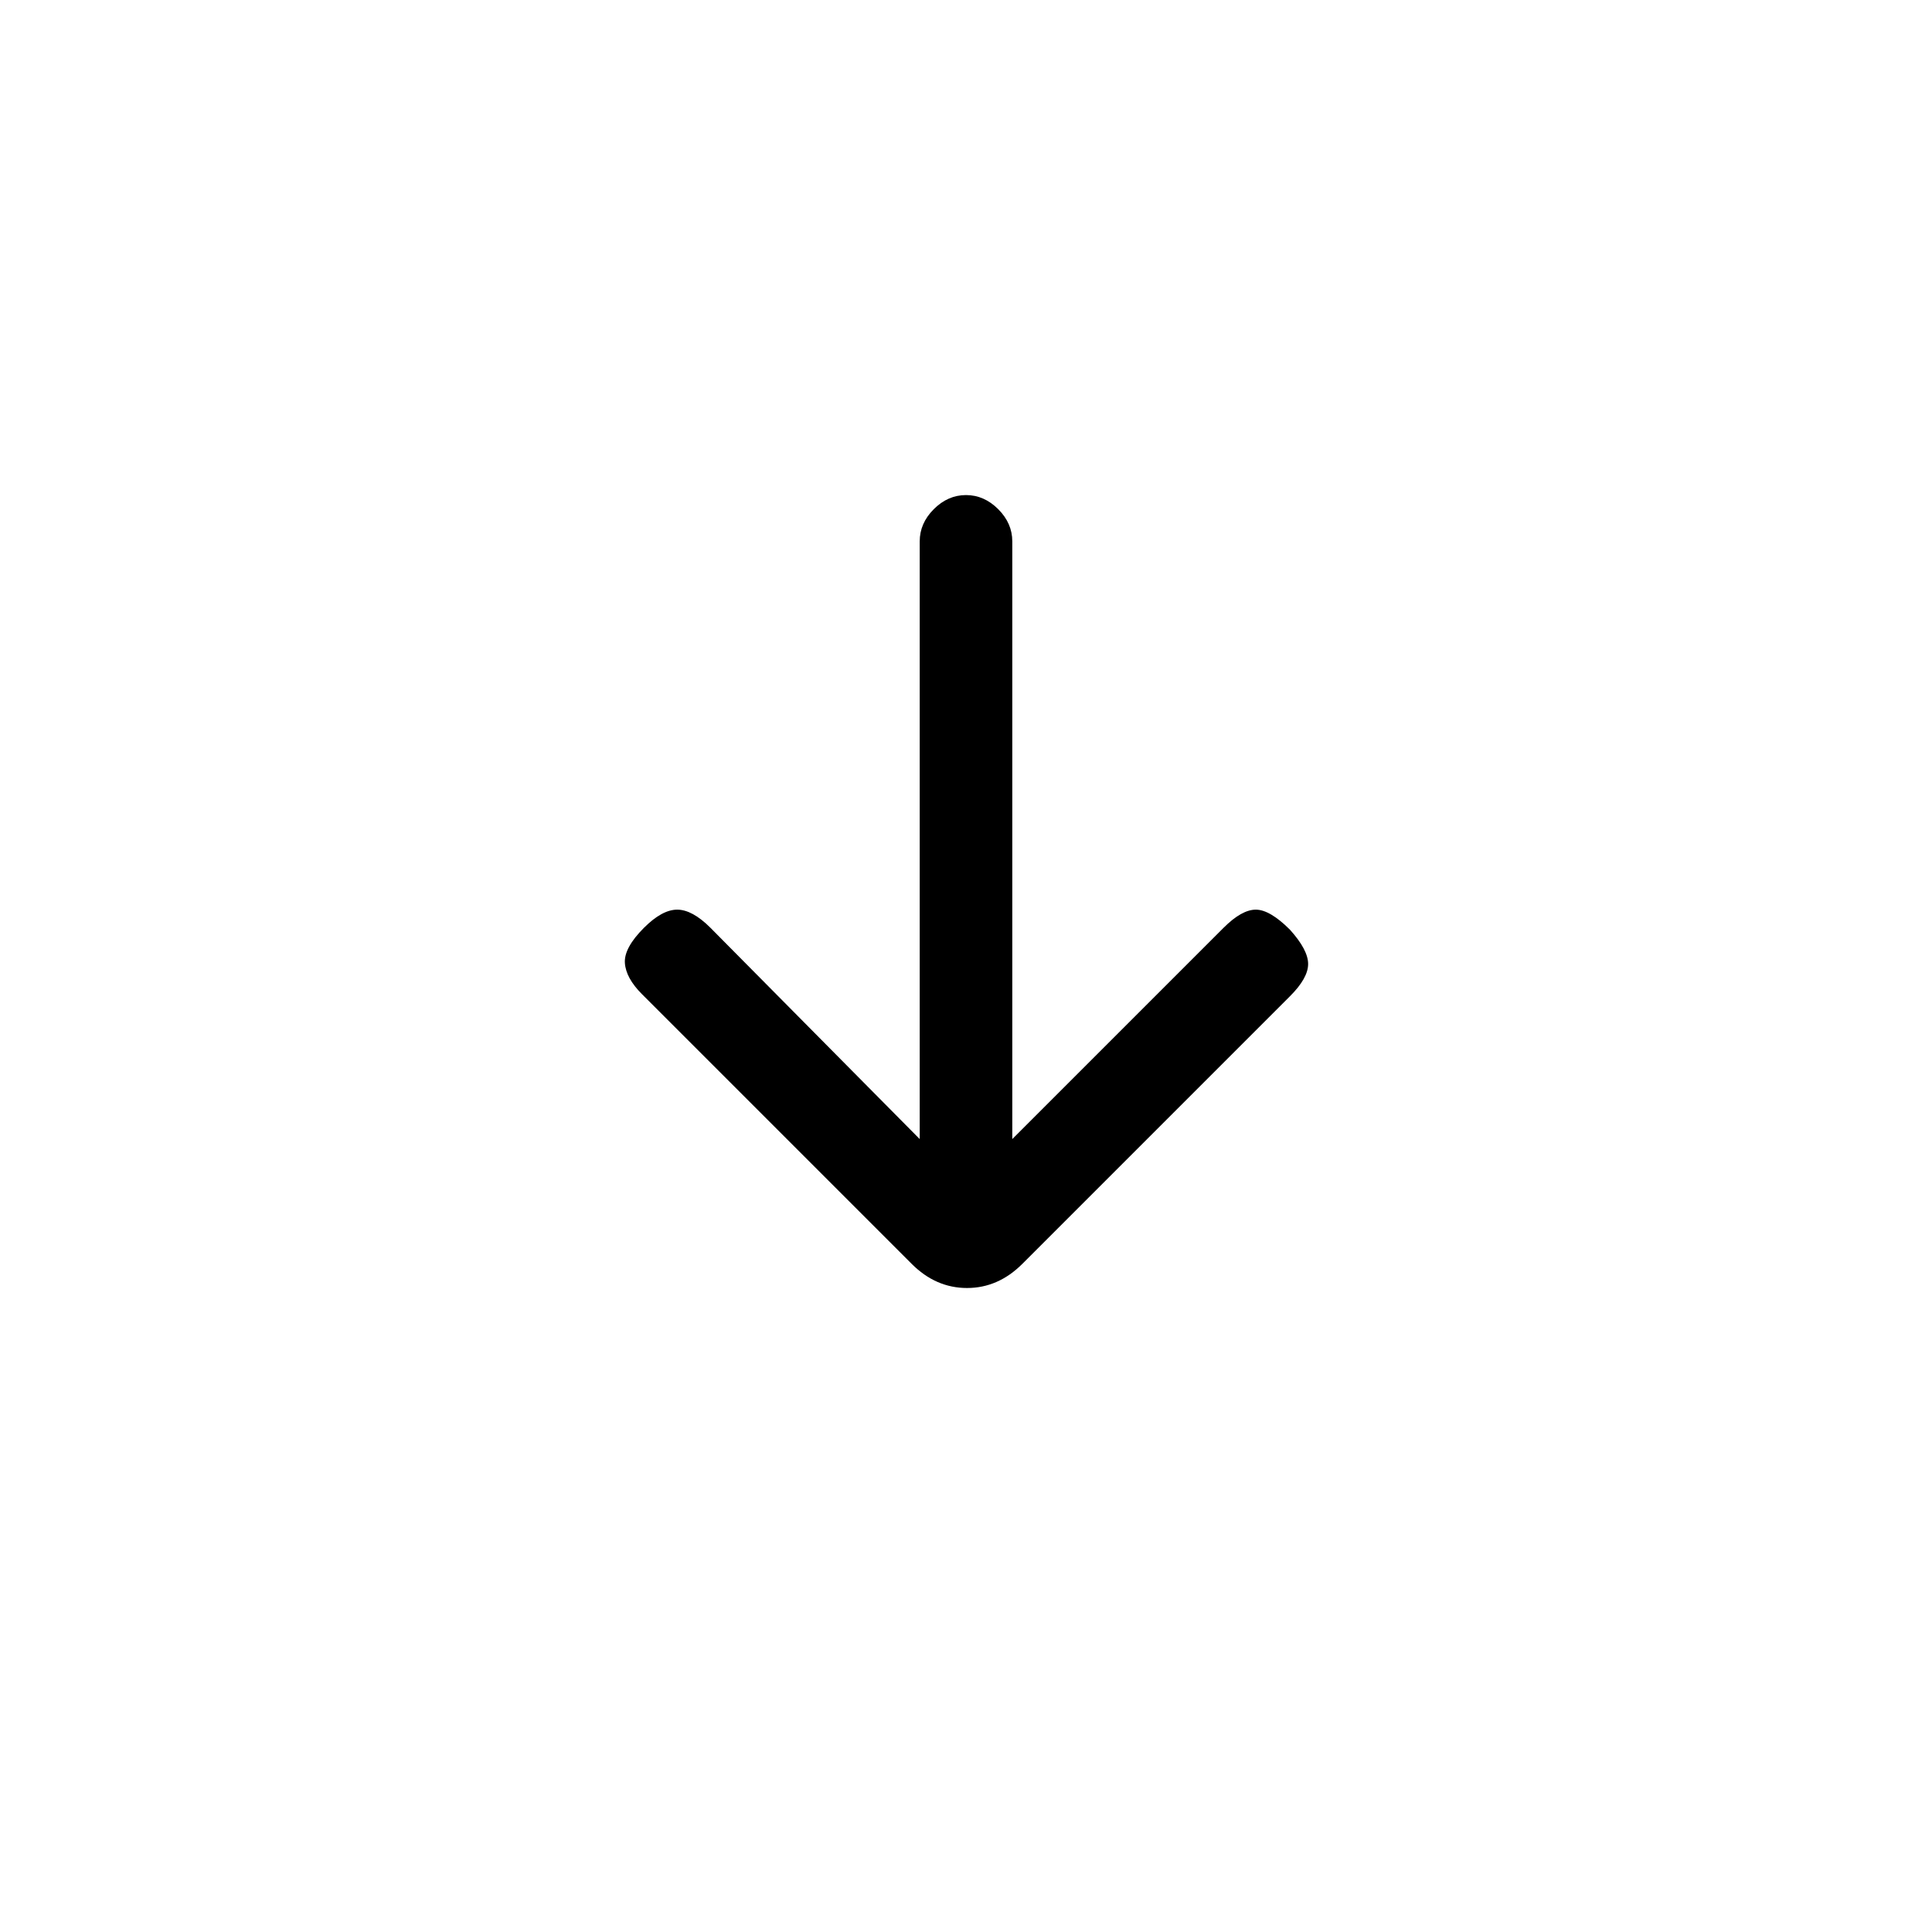 <svg xmlns="http://www.w3.org/2000/svg" height="20" viewBox="0 -960 960 960" width="20"><path d="M457-394v-297q0-9 7-16t16-7q9 0 16 7t7 16v297l105-105q9-9 16-9t17 10q9 10 9 17t-9 16L508-332q-12 12-27.5 12T453-332L319-466q-8-8-8.5-15.5T320-499q9-9 16.5-9t16.5 9l104 105Z"/></svg>